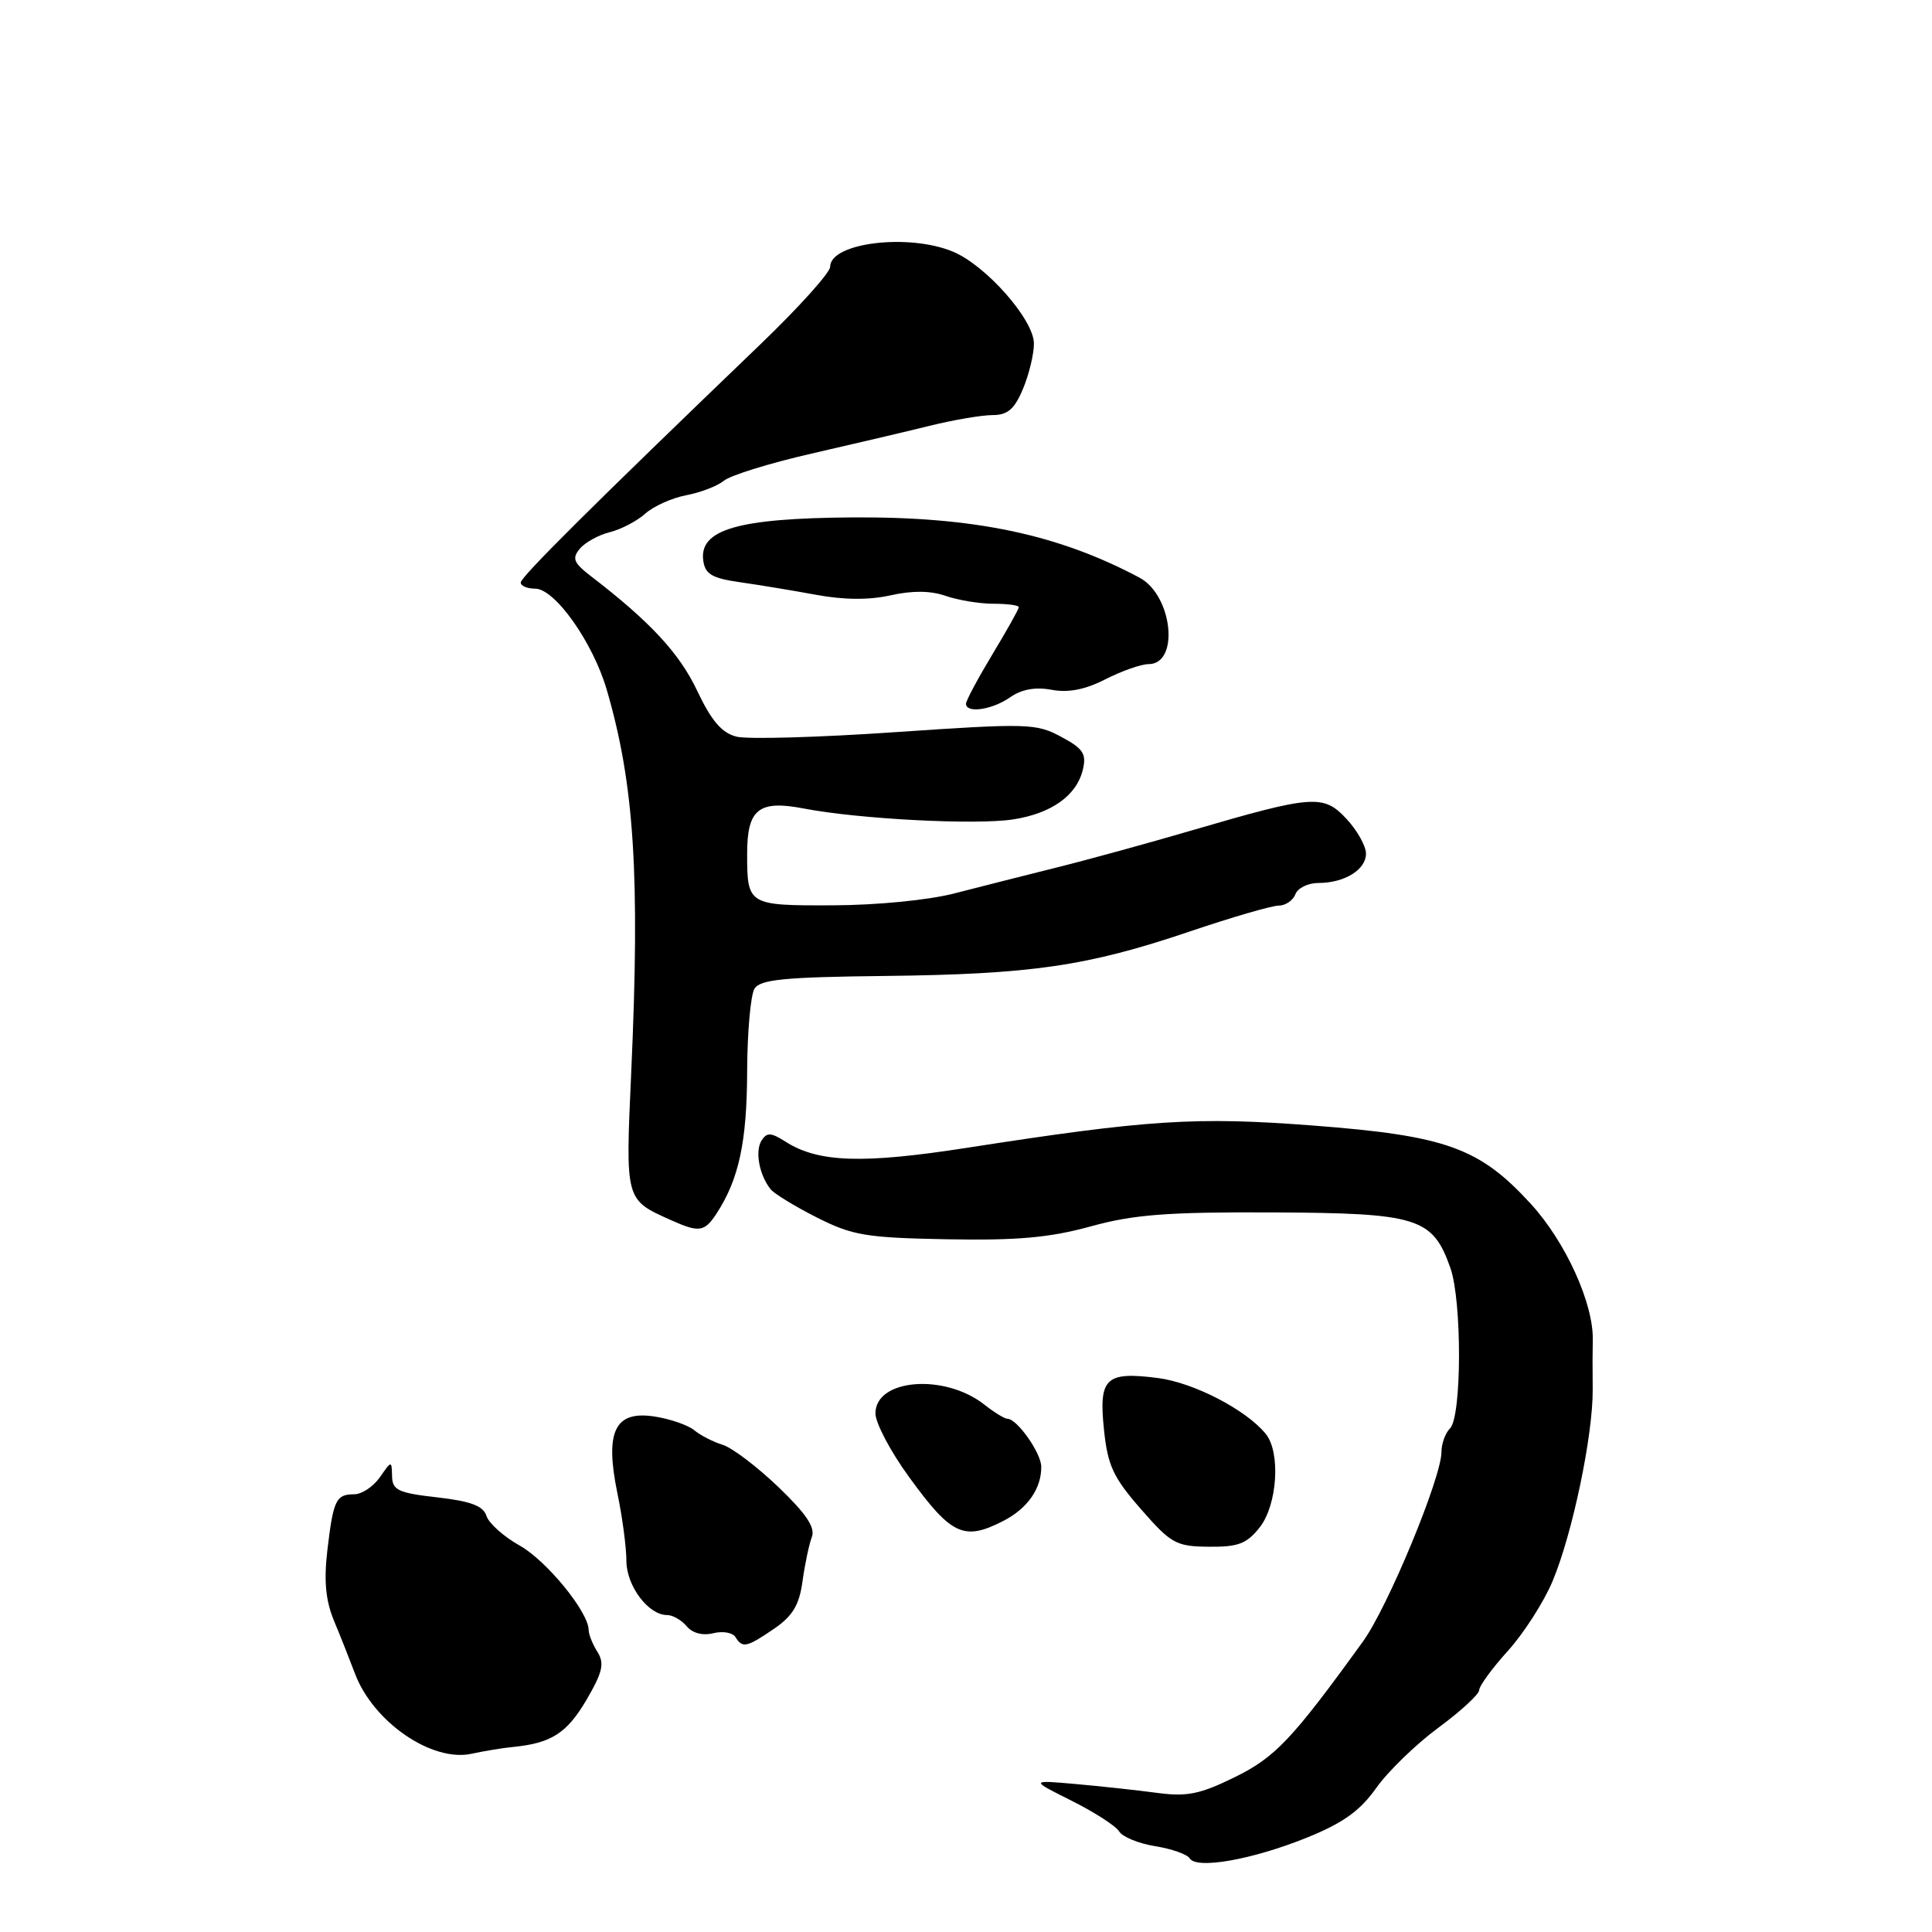<?xml version="1.0" encoding="UTF-8" standalone="no"?>
<!DOCTYPE svg PUBLIC "-//W3C//DTD SVG 1.1//EN" "http://www.w3.org/Graphics/SVG/1.1/DTD/svg11.dtd" >
<svg xmlns="http://www.w3.org/2000/svg" xmlns:xlink="http://www.w3.org/1999/xlink" version="1.1" viewBox="0 0 256 256">
 <g >
 <path fill="currentColor"
d=" M 173.16 243.50 C 177.94 241.57 180.20 239.96 182.34 236.94 C 183.90 234.73 187.61 231.13 190.59 228.93 C 193.57 226.74 196.00 224.49 196.00 223.95 C 196.00 223.40 197.72 221.05 199.82 218.73 C 201.92 216.40 204.58 212.25 205.73 209.50 C 208.36 203.22 211.09 190.16 211.04 184.11 C 211.01 181.57 211.02 178.65 211.05 177.62 C 211.19 172.79 207.47 164.58 202.85 159.53 C 196.04 152.08 191.63 150.49 174.00 149.14 C 158.46 147.95 152.14 148.36 128.19 152.08 C 114.32 154.24 108.46 154.05 104.12 151.30 C 102.15 150.04 101.61 150.02 100.90 151.14 C 100.02 152.55 100.61 155.70 102.10 157.57 C 102.57 158.17 105.33 159.85 108.23 161.32 C 112.96 163.71 114.74 164.01 125.50 164.21 C 134.81 164.38 139.07 164.00 144.50 162.51 C 150.22 160.93 154.63 160.59 168.63 160.65 C 187.90 160.74 189.82 161.33 192.18 168.00 C 193.73 172.36 193.70 187.70 192.14 189.26 C 191.51 189.89 191.00 191.30 191.00 192.40 C 191.00 195.79 183.90 212.94 180.61 217.49 C 171.21 230.50 168.96 232.87 163.56 235.51 C 158.98 237.75 157.26 238.10 153.28 237.56 C 150.65 237.21 145.80 236.68 142.50 236.39 C 136.50 235.86 136.50 235.86 142.00 238.61 C 145.03 240.13 147.86 241.95 148.30 242.68 C 148.74 243.40 150.88 244.28 153.07 244.63 C 155.26 244.98 157.32 245.71 157.65 246.25 C 158.56 247.72 165.96 246.41 173.16 243.50 Z  M 68.00 231.48 C 73.05 230.98 75.12 229.65 77.70 225.26 C 79.85 221.57 80.12 220.42 79.17 218.89 C 78.52 217.87 78.00 216.56 78.00 215.99 C 78.00 213.62 72.44 206.81 68.87 204.80 C 66.75 203.62 64.77 201.84 64.46 200.87 C 64.04 199.54 62.39 198.92 57.95 198.41 C 52.79 197.83 51.99 197.46 51.95 195.62 C 51.90 193.51 51.89 193.51 50.33 195.75 C 49.46 196.99 47.94 198.00 46.94 198.00 C 44.52 198.00 44.17 198.74 43.38 205.39 C 42.90 209.49 43.15 212.08 44.26 214.77 C 45.12 216.82 46.35 219.95 47.02 221.72 C 49.43 228.17 57.22 233.53 62.50 232.38 C 64.15 232.02 66.62 231.61 68.00 231.48 Z  M 102.58 215.81 C 105.04 214.12 105.91 212.67 106.34 209.51 C 106.65 207.25 107.21 204.63 107.57 203.67 C 108.06 202.41 106.84 200.59 103.14 197.04 C 100.33 194.35 97.01 191.83 95.77 191.45 C 94.52 191.07 92.83 190.20 92.00 189.52 C 91.17 188.83 88.79 188.01 86.70 187.69 C 81.46 186.89 80.12 189.68 81.81 197.87 C 82.47 201.03 83.00 205.06 83.00 206.81 C 83.00 210.12 85.90 214.00 88.38 214.00 C 89.14 214.00 90.31 214.67 90.99 215.49 C 91.75 216.40 93.11 216.76 94.51 216.41 C 95.76 216.10 97.08 216.32 97.45 216.92 C 98.38 218.42 98.93 218.30 102.58 215.81 Z  M 166.93 202.37 C 169.26 199.39 169.71 192.45 167.72 190.00 C 165.13 186.81 158.20 183.22 153.46 182.60 C 146.50 181.70 145.57 182.59 146.28 189.41 C 146.77 194.19 147.50 195.76 151.18 199.97 C 155.18 204.55 155.84 204.91 160.18 204.95 C 164.07 204.99 165.20 204.56 166.93 202.37 Z  M 133.02 201.49 C 136.18 199.85 138.02 197.19 137.97 194.32 C 137.93 192.48 134.76 188.00 133.50 188.00 C 133.12 188.00 131.74 187.15 130.42 186.11 C 125.14 181.96 116.00 182.70 116.00 187.28 C 116.00 188.55 118.00 192.34 120.44 195.69 C 126.09 203.47 127.73 204.23 133.02 201.49 Z  M 94.98 160.75 C 97.91 156.23 98.97 151.30 99.00 142.00 C 99.02 136.78 99.46 131.82 99.98 131.00 C 100.75 129.78 103.97 129.47 117.21 129.32 C 136.67 129.10 144.04 128.03 157.58 123.45 C 163.19 121.55 168.52 120.00 169.42 120.00 C 170.32 120.00 171.32 119.33 171.64 118.50 C 171.95 117.67 173.32 117.00 174.67 117.00 C 178.15 117.00 181.00 115.25 181.00 113.11 C 181.00 112.11 179.85 110.05 178.43 108.52 C 175.38 105.23 174.00 105.33 158.00 110.01 C 152.22 111.70 144.12 113.93 140.00 114.95 C 135.88 115.98 129.80 117.52 126.50 118.37 C 123.06 119.27 116.18 119.94 110.36 119.96 C 99.11 120.00 99.00 119.94 99.00 113.11 C 99.00 107.21 100.54 105.98 106.50 107.13 C 113.75 108.53 129.25 109.34 134.22 108.58 C 139.31 107.80 142.65 105.43 143.48 102.00 C 143.99 99.89 143.54 99.20 140.61 97.63 C 137.31 95.85 136.16 95.82 118.68 97.01 C 108.53 97.71 99.04 97.98 97.59 97.61 C 95.64 97.12 94.27 95.52 92.37 91.51 C 90.03 86.56 86.13 82.36 78.33 76.37 C 76.01 74.59 75.76 73.99 76.82 72.72 C 77.51 71.88 79.30 70.89 80.79 70.52 C 82.28 70.15 84.40 69.05 85.50 68.06 C 86.60 67.07 89.05 65.98 90.93 65.62 C 92.82 65.27 95.07 64.40 95.93 63.69 C 96.80 62.98 102.00 61.37 107.50 60.11 C 113.00 58.85 120.08 57.19 123.23 56.41 C 126.39 55.63 130.12 55.00 131.54 55.00 C 133.52 55.00 134.43 54.21 135.55 51.53 C 136.35 49.62 137.00 46.93 137.00 45.53 C 137.00 42.37 130.68 35.19 126.28 33.35 C 120.40 30.89 110.00 32.16 110.00 35.35 C 110.00 36.12 105.84 40.74 100.76 45.62 C 78.29 67.21 69.00 76.45 69.00 77.19 C 69.00 77.64 69.86 78.00 70.91 78.00 C 73.53 78.00 78.55 85.10 80.39 91.37 C 84.05 103.89 84.82 115.91 83.64 142.10 C 82.87 159.15 82.82 158.94 88.90 161.67 C 92.66 163.36 93.35 163.25 94.98 160.75 Z  M 133.84 92.40 C 135.37 91.33 137.19 91.00 139.34 91.40 C 141.55 91.82 143.79 91.38 146.49 90.00 C 148.65 88.90 151.22 88.00 152.19 88.00 C 156.34 88.00 155.37 78.86 150.97 76.53 C 140.13 70.77 128.98 68.44 112.87 68.56 C 97.74 68.67 92.60 70.17 93.19 74.31 C 93.44 76.08 94.37 76.62 98.00 77.14 C 100.47 77.49 105.02 78.24 108.11 78.81 C 111.81 79.50 115.19 79.52 118.02 78.88 C 120.89 78.24 123.32 78.26 125.31 78.96 C 126.95 79.53 129.81 80.00 131.65 80.00 C 133.49 80.00 135.00 80.20 135.00 80.45 C 135.00 80.70 133.43 83.51 131.50 86.70 C 129.58 89.89 128.00 92.84 128.00 93.25 C 128.00 94.56 131.47 94.06 133.84 92.40 Z "/>
</g>
</svg>